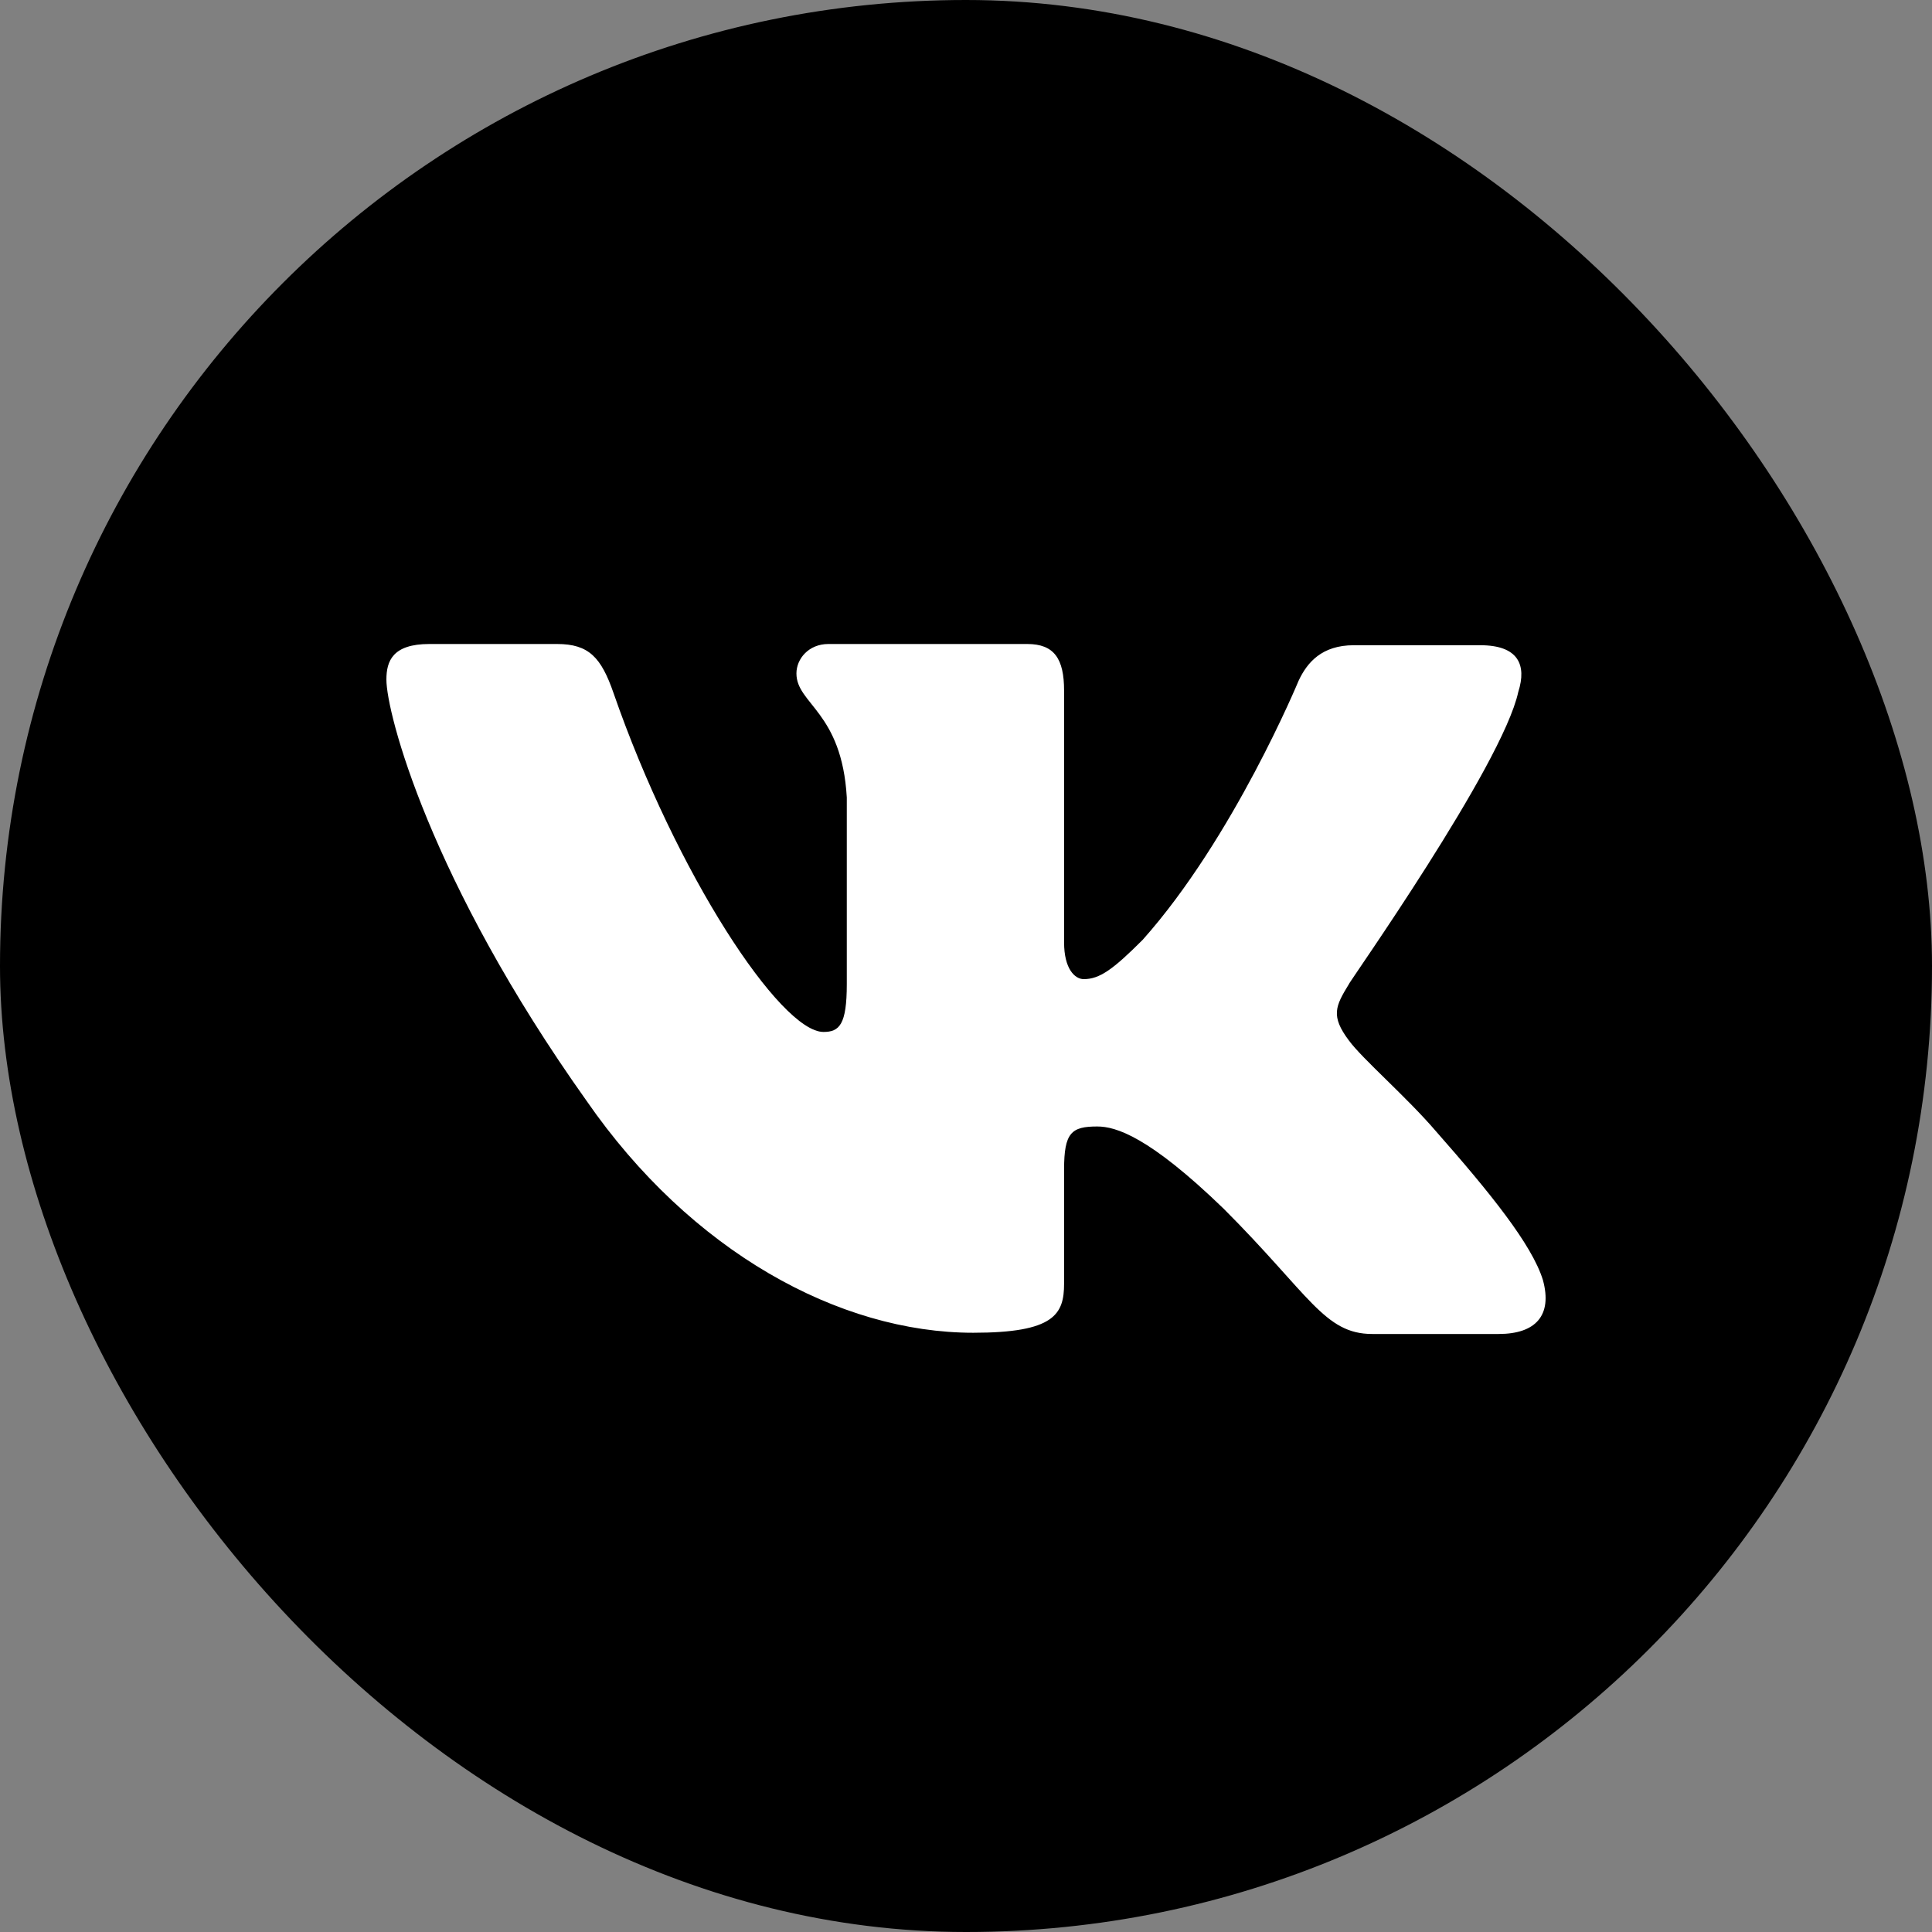 <svg width="30" height="30" viewBox="0 0 30 30" fill="none" xmlns="http://www.w3.org/2000/svg">
<rect x="0" y="0" width="30" height="30" fill="#808080" stroke="none"/>
<rect width="30" height="30" rx="15" fill="black"/>
<path fill-rule="evenodd" clip-rule="evenodd" d="M23.576 10.743C23.71 10.324 23.576 10.019 22.985 10.019H21.022C20.526 10.019 20.297 10.286 20.164 10.572C20.164 10.572 19.154 13.012 17.743 14.594C17.285 15.052 17.076 15.204 16.828 15.204C16.695 15.204 16.523 15.052 16.523 14.632V10.724C16.523 10.229 16.37 10 15.951 10H12.863C12.558 10 12.367 10.229 12.367 10.457C12.367 10.934 13.072 11.049 13.149 12.383V15.281C13.149 15.91 13.034 16.024 12.787 16.024C12.119 16.024 10.499 13.565 9.527 10.762C9.336 10.21 9.145 10 8.65 10H6.667C6.095 10 6 10.267 6 10.553C6 11.068 6.667 13.66 9.107 17.092C10.728 19.436 13.034 20.695 15.112 20.695C16.37 20.695 16.523 20.409 16.523 19.932V18.159C16.523 17.587 16.637 17.492 17.038 17.492C17.324 17.492 17.838 17.644 19.001 18.769C20.336 20.104 20.564 20.714 21.308 20.714H23.271C23.843 20.714 24.11 20.428 23.958 19.875C23.786 19.322 23.138 18.521 22.299 17.568C21.842 17.034 21.155 16.443 20.946 16.157C20.66 15.776 20.736 15.624 20.946 15.281C20.927 15.281 23.329 11.887 23.576 10.743Z" fill="white"/>
</svg>
